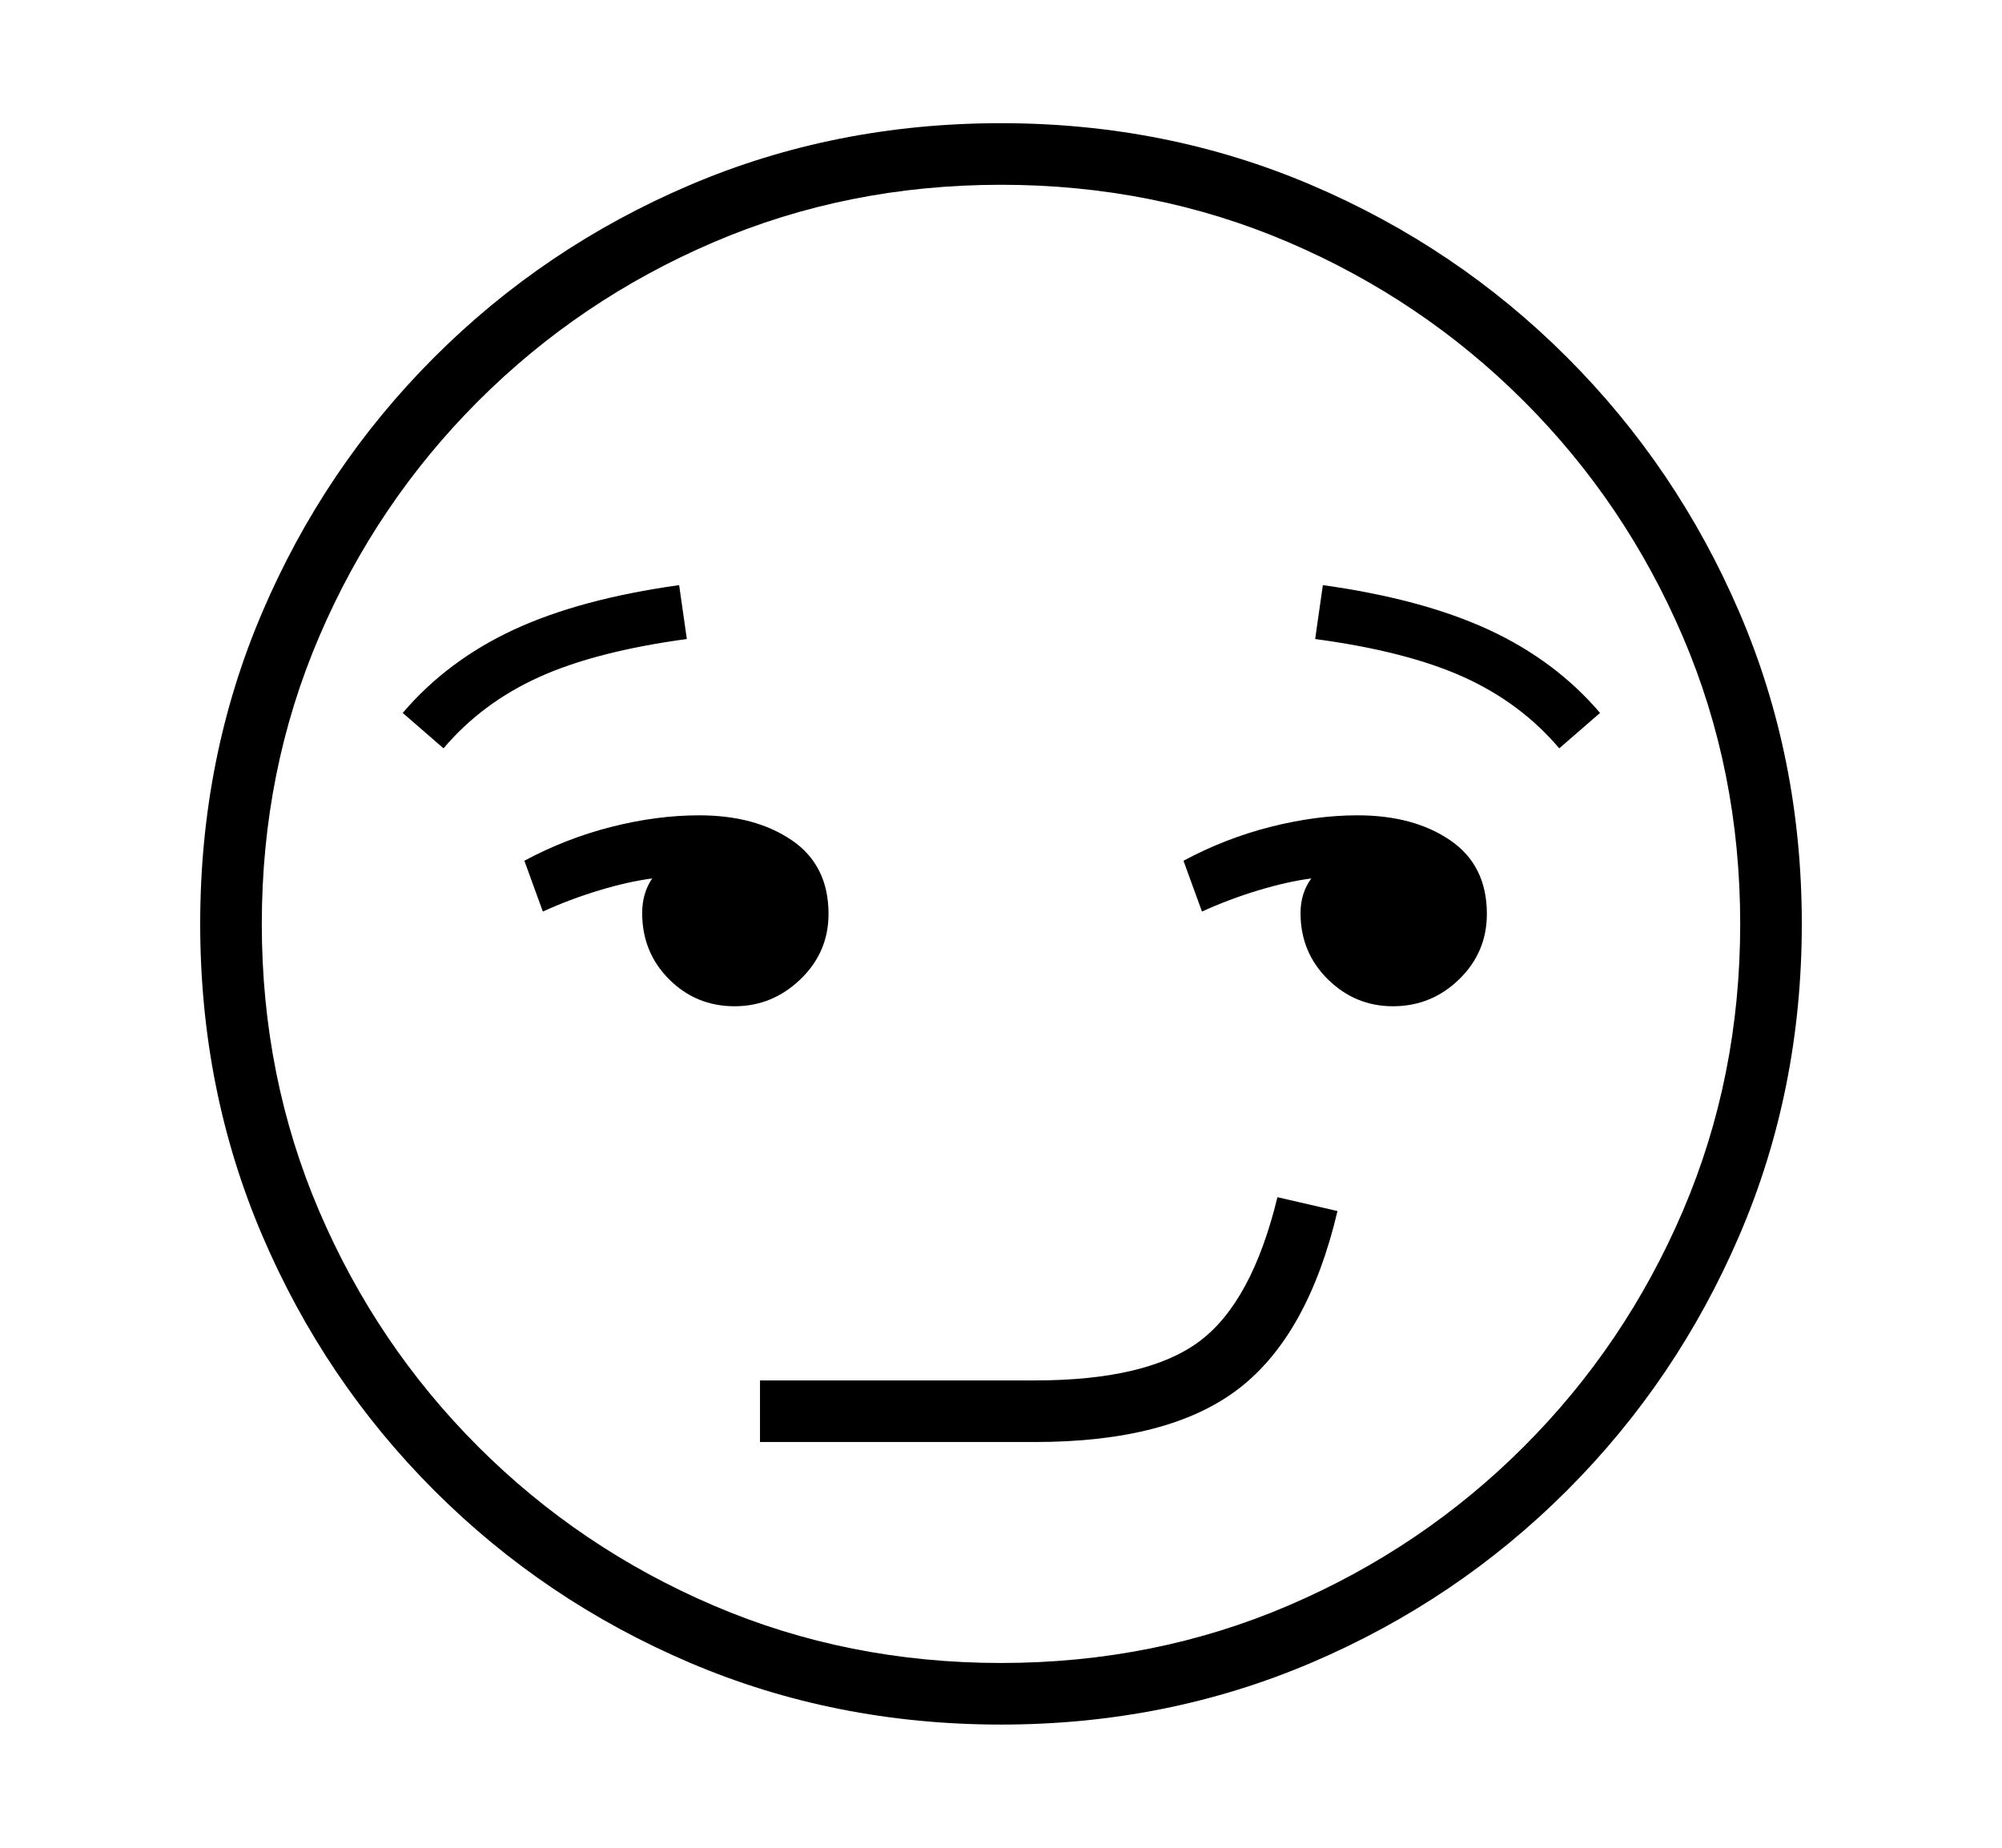 <svg xmlns="http://www.w3.org/2000/svg"
    viewBox="0 0 2600 2400">
  <!--
Copyright 2013 Google LLC
Noto is a trademark of Google Inc.
This Font Software is licensed under the SIL Open Font License, Version 1.1. This Font Software is distributed on an "AS IS" BASIS, WITHOUT WARRANTIES OR CONDITIONS OF ANY KIND, either express or implied. See the SIL Open Font License for the specific language, permissions and limitations governing your use of this Font Software.
http://scripts.sil.org/OFL
  -->
<path d="M1300 2240L1300 2240Q1084 2240 895.5 2159.5 707 2079 564 1936 421 1793 340.5 1604.5 260 1416 260 1200L260 1200Q260 984 340.5 795.5 421 607 564 464 707 321 895.5 240.5 1084 160 1300 160L1300 160Q1515 160 1703.5 240.5 1892 321 2035 464 2178 607 2259 795.5 2340 984 2340 1200L2340 1200Q2340 1416 2259 1604.5 2178 1793 2035 1936 1892 2079 1703.5 2159.5 1515 2240 1300 2240ZM1344 1873L987 1873 987 1793 1344 1793Q1490 1793 1558 1742 1626 1691 1659 1555L1659 1555 1737 1573Q1699 1734 1609 1803.5 1519 1873 1344 1873L1344 1873ZM954 1307L954 1307Q904 1307 869 1272 834 1237 834 1186L834 1186Q834 1160 847 1141L847 1141Q816 1145 778 1156.5 740 1168 705 1184L705 1184 681 1118Q735 1089 794 1074 853 1059 908 1059L908 1059Q981 1059 1028.5 1091.5 1076 1124 1076 1187L1076 1187Q1076 1237 1039.5 1272 1003 1307 954 1307ZM576 972L576 972 523 926Q581 858 667 818 753 778 882 760L882 760 892 830Q774 846 700 879.5 626 913 576 972ZM1300 2160L1300 2160Q1499 2160 1673 2085.5 1847 2011 1979 1879 2111 1747 2185.5 1573 2260 1399 2260 1200L2260 1200Q2260 1001 2185.5 827 2111 653 1979 521 1847 389 1673 314.5 1499 240 1300 240L1300 240Q1101 240 927 314.5 753 389 621 521 489 653 414.5 827 340 1001 340 1200L340 1200Q340 1399 414.5 1573 489 1747 621 1879 753 2011 927 2085.5 1101 2160 1300 2160ZM1809 1307L1809 1307Q1760 1307 1724.5 1272 1689 1237 1689 1186L1689 1186Q1689 1160 1703 1141L1703 1141Q1672 1145 1634 1156.5 1596 1168 1561 1184L1561 1184 1537 1118Q1591 1089 1650 1074 1709 1059 1763 1059L1763 1059Q1836 1059 1883.5 1091.5 1931 1124 1931 1187L1931 1187Q1931 1237 1895 1272 1859 1307 1809 1307ZM2078 926L2025 972Q1975 913 1901 879.5 1827 846 1708 830L1708 830 1718 760Q1847 778 1933.5 818 2020 858 2078 926L2078 926Z"/>
</svg>